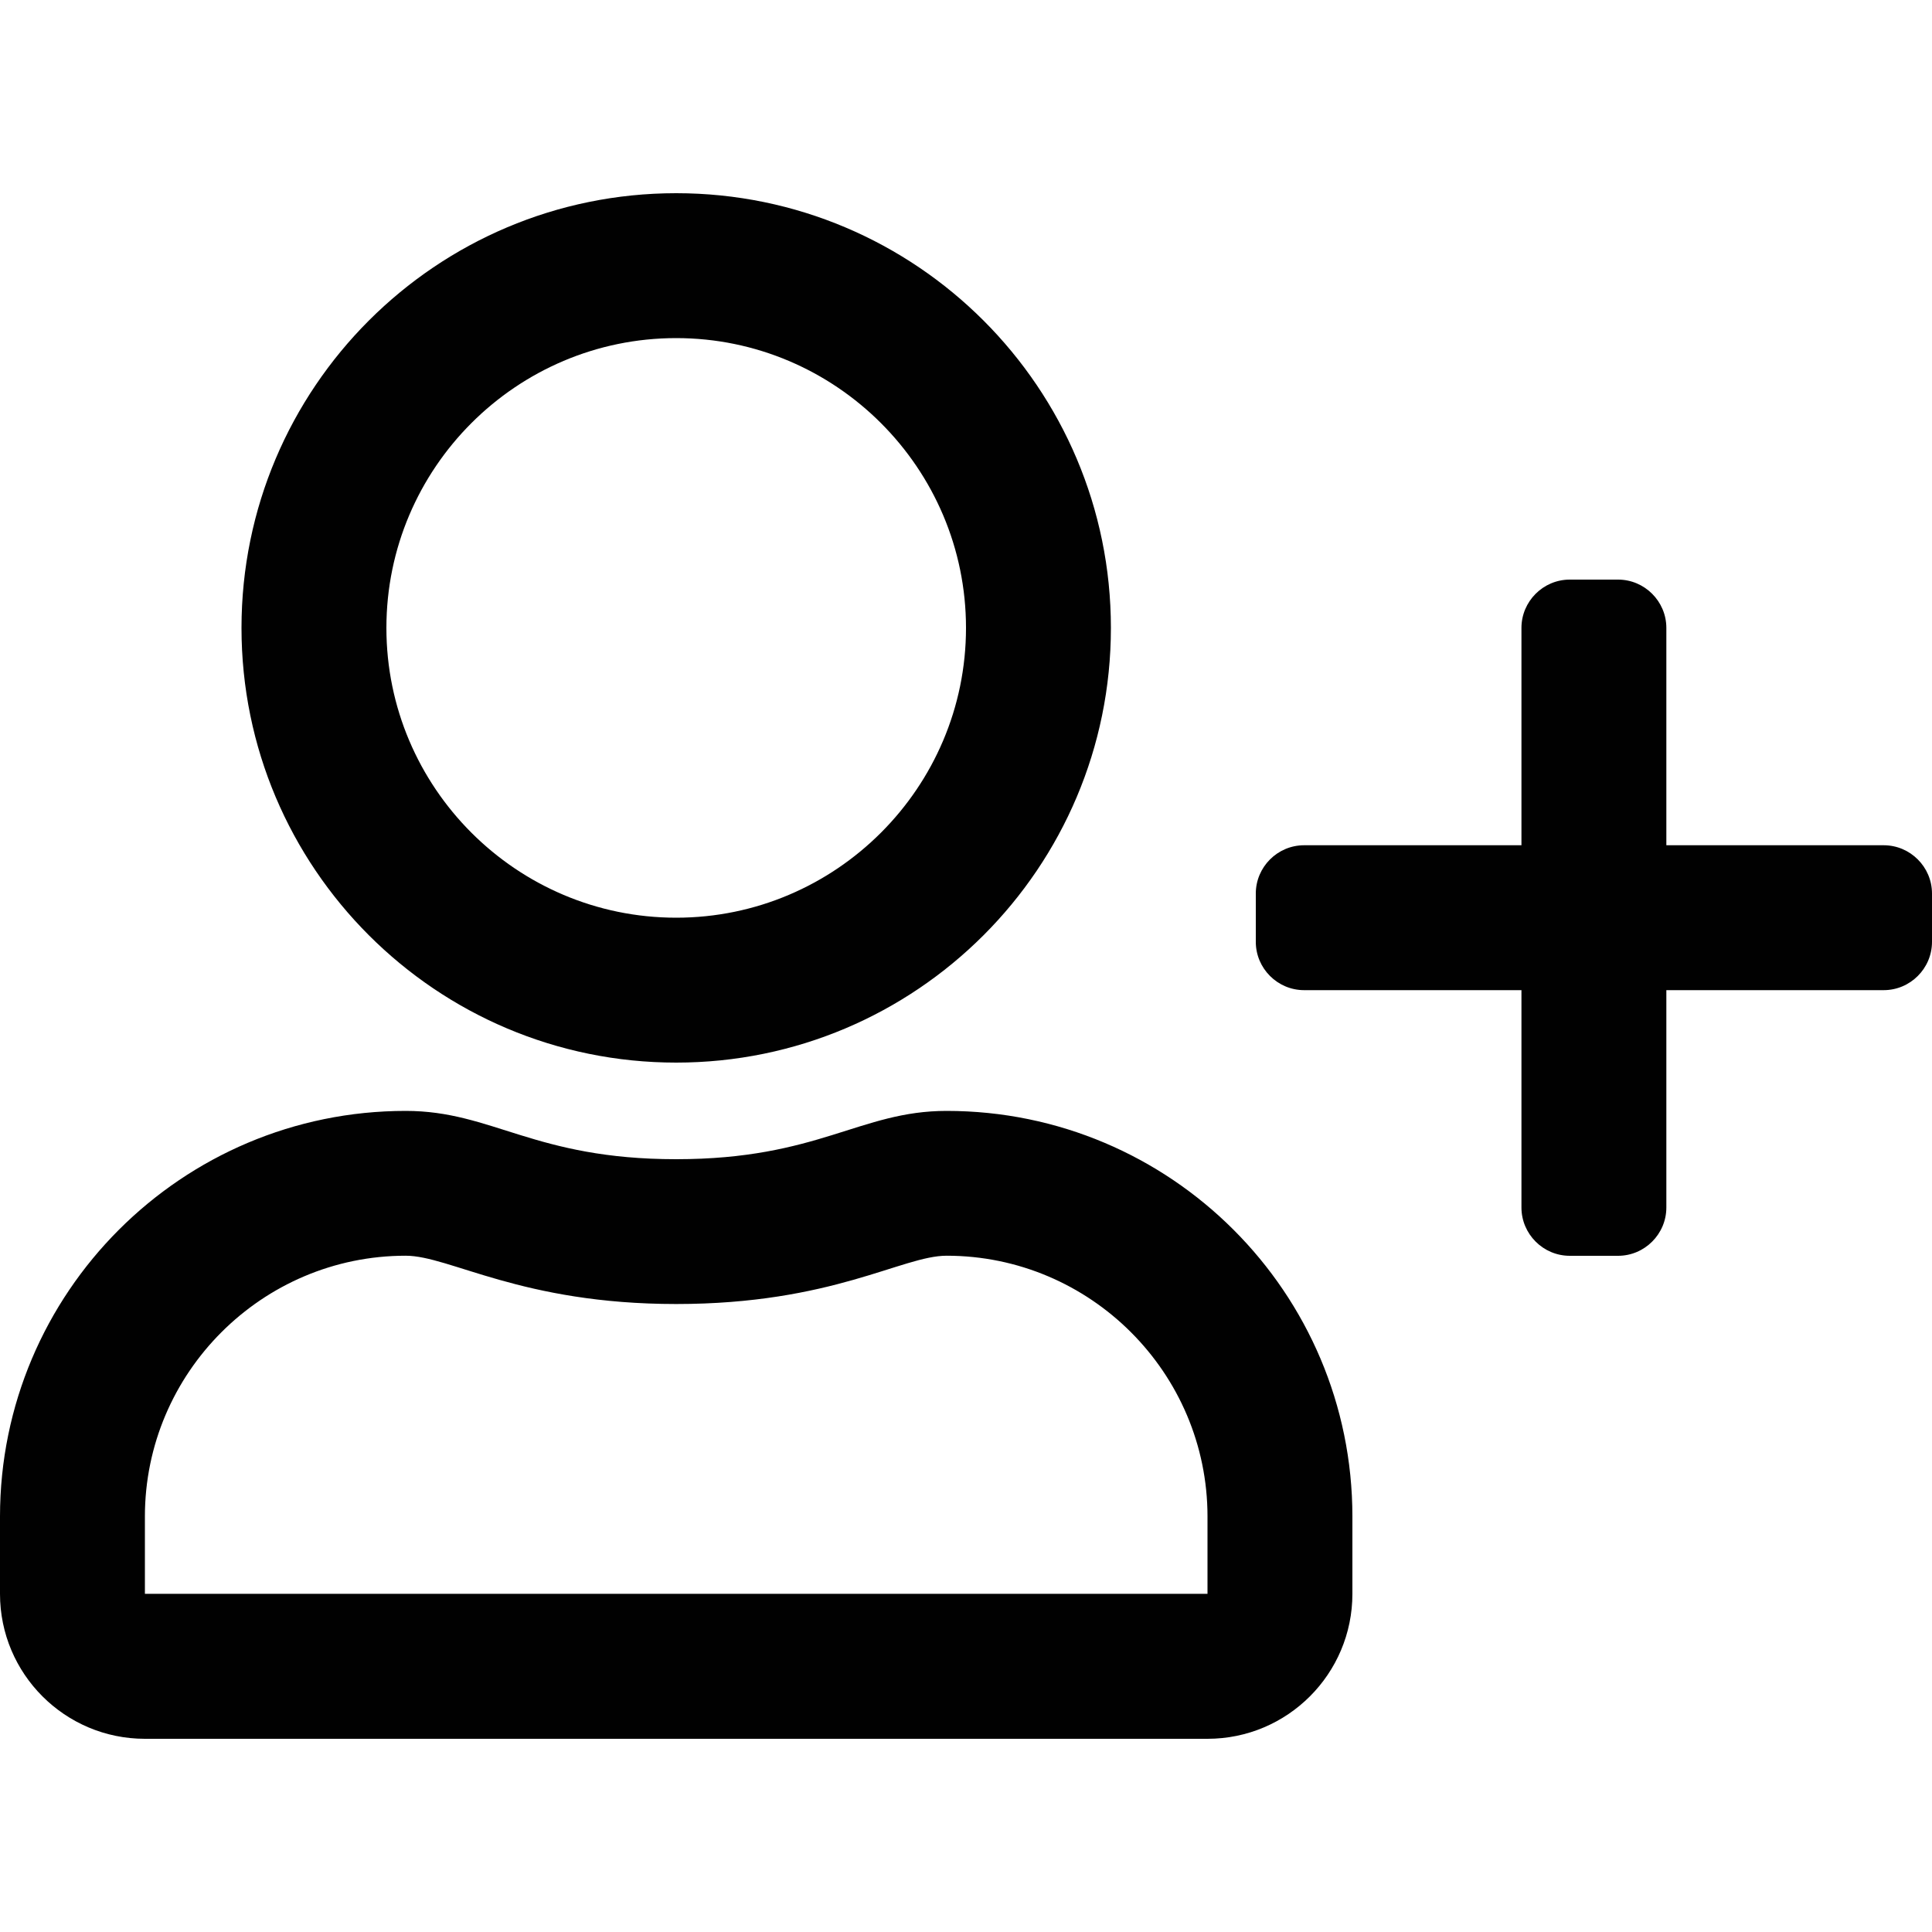 <?xml version="1.0" encoding="utf-8"?>
<!-- Generator: Adobe Illustrator 25.0.0, SVG Export Plug-In . SVG Version: 6.00 Build 0)  -->
<svg version="1.1" id="Layer_1" xmlns="http://www.w3.org/2000/svg" xmlns:xlink="http://www.w3.org/1999/xlink" x="0px" y="0px"
	 viewBox="0 0 24 24" enable-background="new 0 0 24 24" xml:space="preserve">
<g>
	<path fill="#010101" d="M16.8,18.839v0.96c0,0.994-0.806,1.801-1.8,1.801H1.8C0.806,21.6,0,20.793,0,19.8v-0.96
		c0-2.782,2.258-5.04,5.04-5.04c1.08,0,1.594,0.6,3.36,0.6c1.766,0,2.283-0.6,3.359-0.6C14.542,13.8,16.8,16.057,16.8,18.839z
		 M15,18.839c0-1.785-1.455-3.24-3.241-3.24c-0.552,0-1.42,0.6-3.359,0.6c-1.923,0-2.812-0.6-3.36-0.6
		c-1.785,0-3.24,1.455-3.24,3.24v0.96H15V18.839z M3,7.8c0-2.981,2.419-5.4,5.4-5.4s5.4,2.419,5.4,5.4s-2.419,5.4-5.4,5.4
		S3,10.781,3,7.8z M4.8,7.8c0,1.984,1.616,3.6,3.6,3.6c1.983,0,3.6-1.616,3.6-3.6s-1.617-3.6-3.6-3.6C6.416,4.2,4.8,5.816,4.8,7.8z
		 M24,11.1v0.6c0,0.33-0.27,0.6-0.6,0.6h-2.7V15c0,0.33-0.27,0.6-0.6,0.6h-0.6c-0.33,0-0.6-0.27-0.6-0.6v-2.7h-2.7
		c-0.33,0-0.6-0.27-0.6-0.6v-0.6c0-0.33,0.27-0.6,0.6-0.6h2.7V7.8c0-0.33,0.27-0.6,0.6-0.6h0.6c0.33,0,0.6,0.27,0.6,0.6v2.7h2.7
		C23.73,10.5,24,10.77,24,11.1z"/>
</g>
</svg>
